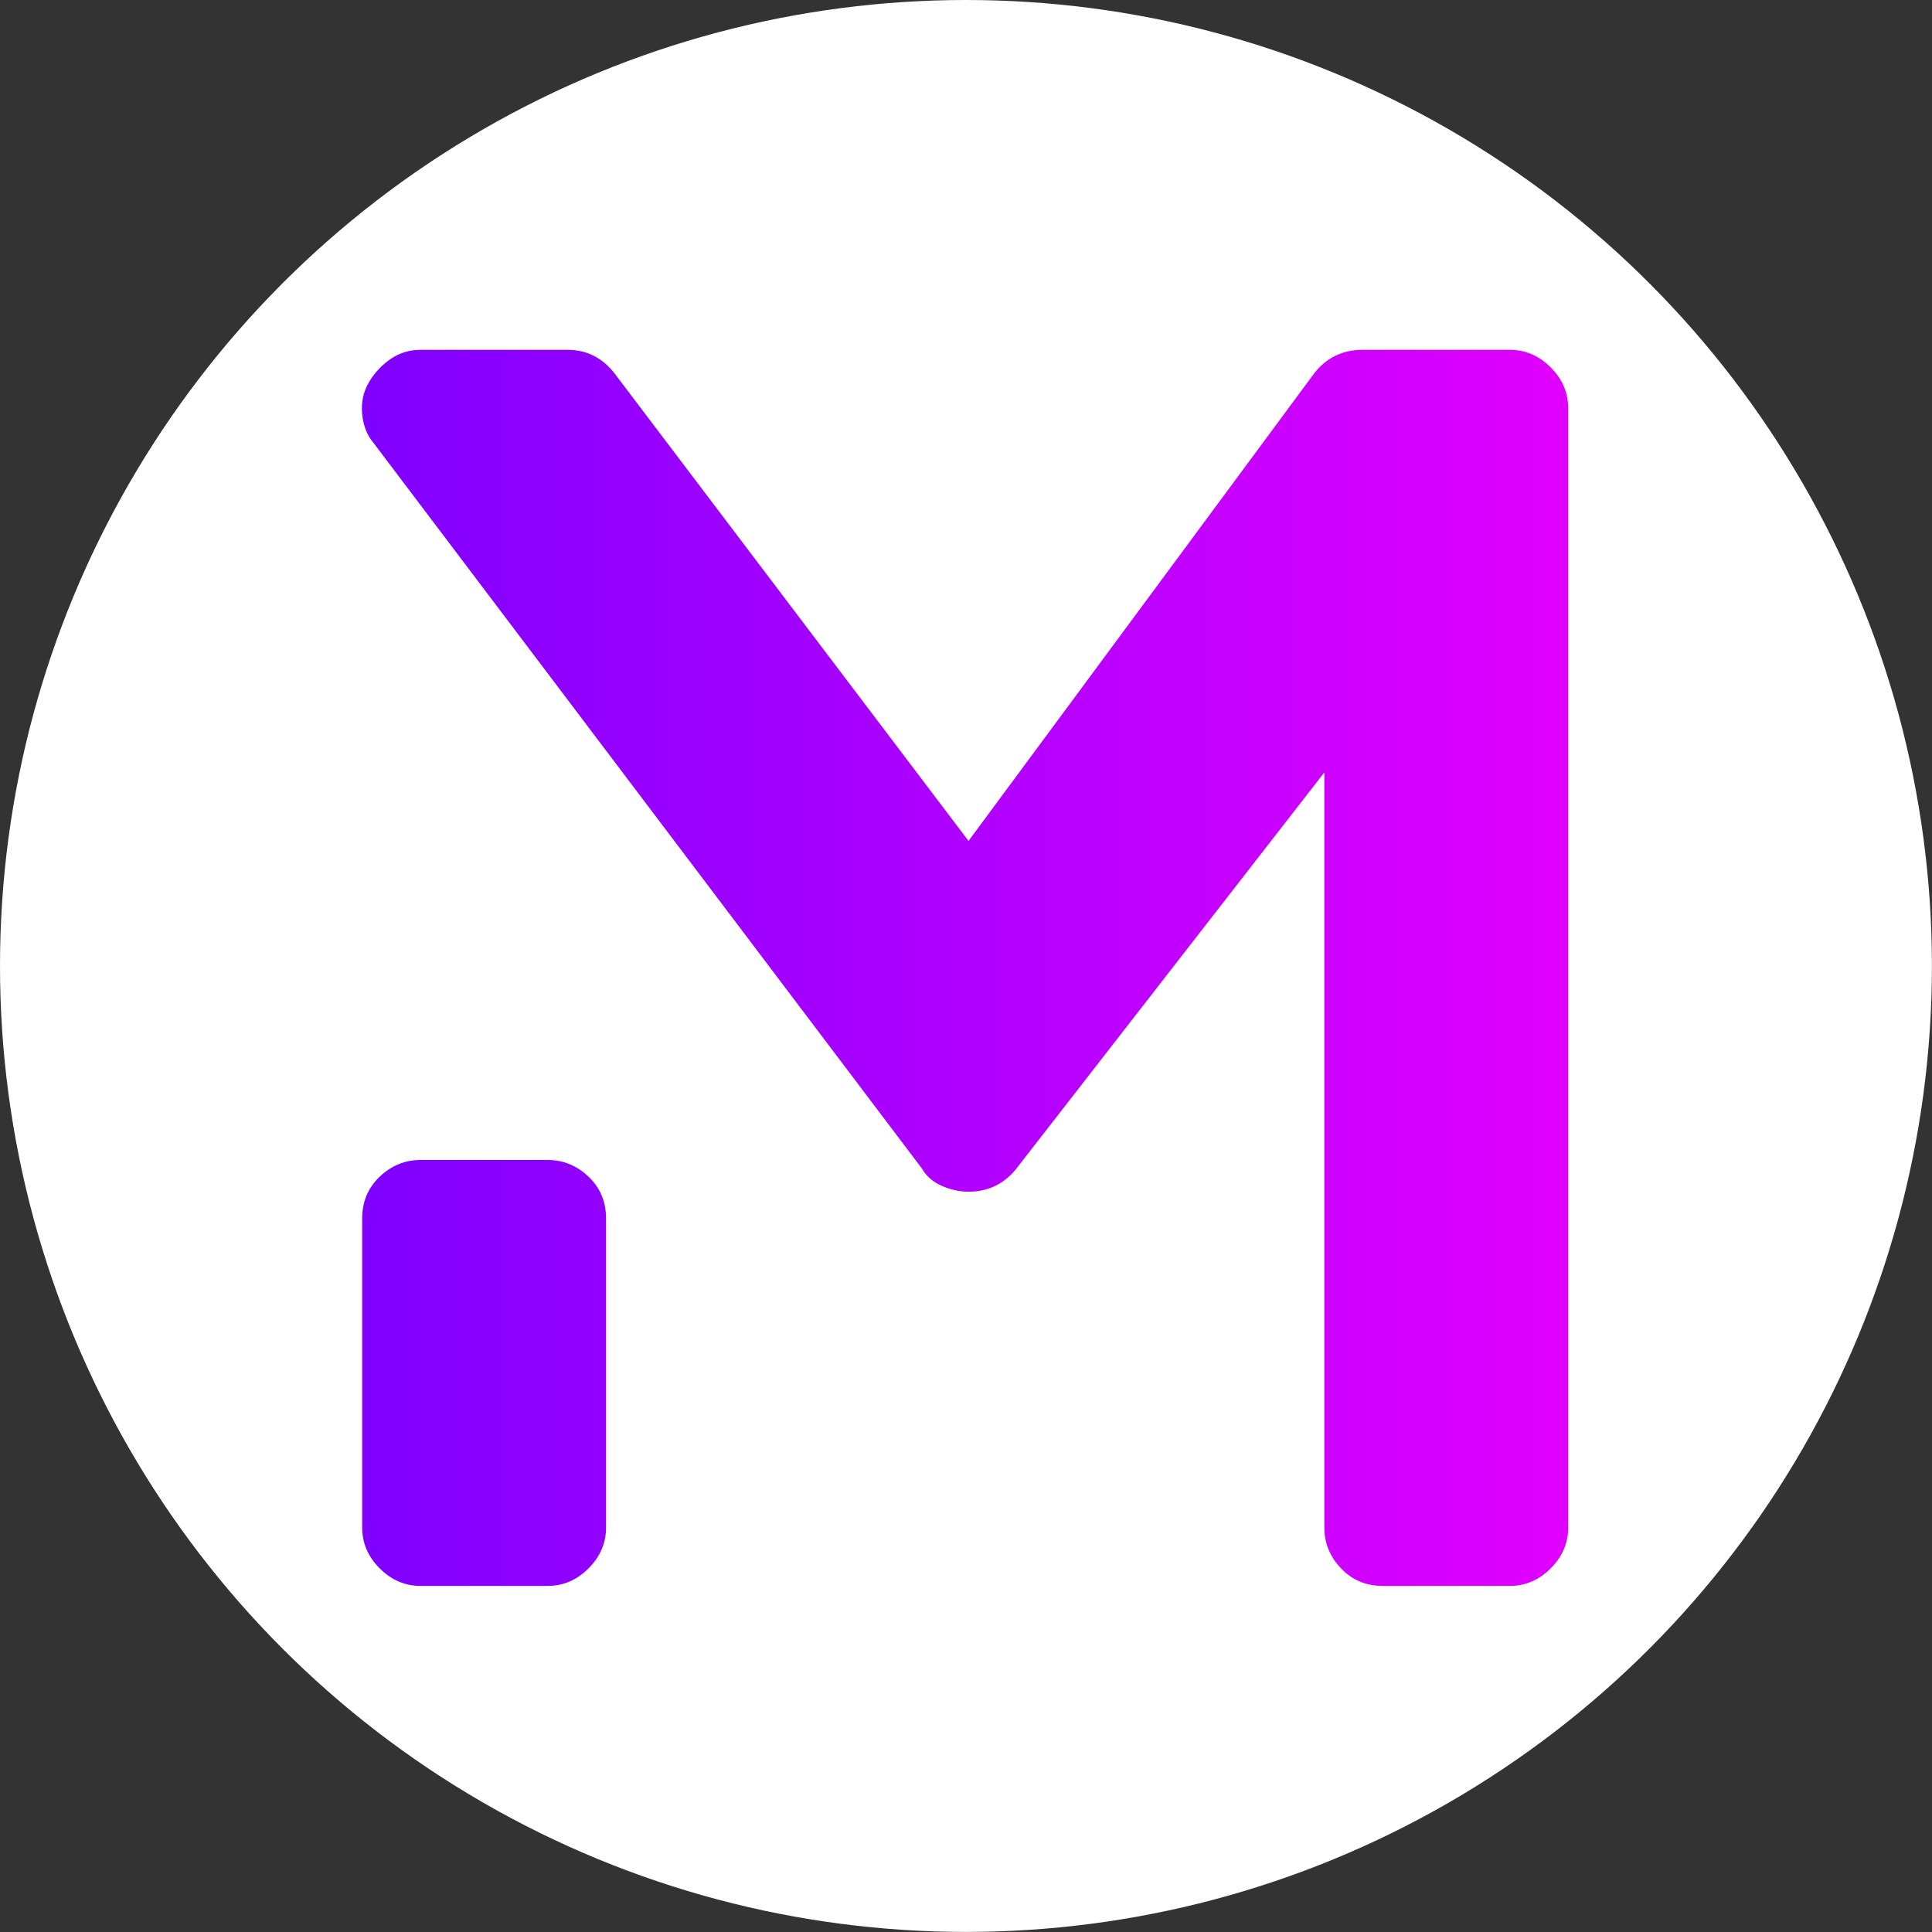 <svg xmlns="http://www.w3.org/2000/svg"  width="435.594" height="435.594" viewBox="0 0 320.312 320.312" class="css-1j8o68f"><rect x="0" y="0" width="320.312" height="320.312" fill="#333333" stroke="none"/><defs id="SvgjsDefs6175"><linearGradient id="SvgjsLinearGradient6180"><stop id="SvgjsStop6181" stop-color="#7f00ff" offset="0"></stop><stop id="SvgjsStop6182" stop-color="#e100ff" offset="1"></stop></linearGradient></defs><g id="SvgjsG6176" featurekey="rootContainer" transform="matrix(6.406,0,0,6.406,0,0)" fill="#ffffff"><circle cx="25" cy="25" r="25"></circle></g><g id="SvgjsG6177" featurekey="8L6ael-0" transform="matrix(13.847,0,0,13.847,37.614,-11.236)" fill="url(#SvgjsLinearGradient6180)"><path d="M15.36 5 q0.28 0 0.49 0.21 t0.21 0.49 l0 13.4 q0 0.28 -0.21 0.49 t-0.49 0.21 l-1.52 0 q-0.3 0 -0.5 -0.21 t-0.2 -0.49 l0 -9.04 l-3.7 4.76 q-0.22 0.26 -0.56 0.26 l0 0 q-0.16 0 -0.32 -0.07 t-0.24 -0.21 l-6.56 -8.68 q-0.12 -0.14 -0.14 -0.35 t0.08 -0.38 t0.26 -0.28 t0.36 -0.11 l1.76 0 q0.34 0 0.56 0.28 l4.24 5.6 l4.14 -5.6 q0.22 -0.28 0.58 -0.28 l1.76 0 z M3.84 14.7 q0.28 0 0.49 0.2 t0.21 0.5 l0 3.7 q0 0.28 -0.21 0.49 t-0.49 0.21 l-1.52 0 q-0.28 0 -0.49 -0.21 t-0.21 -0.49 l0 -3.7 q0 -0.3 0.21 -0.5 t0.49 -0.2 l1.52 0 z"></path></g></svg>